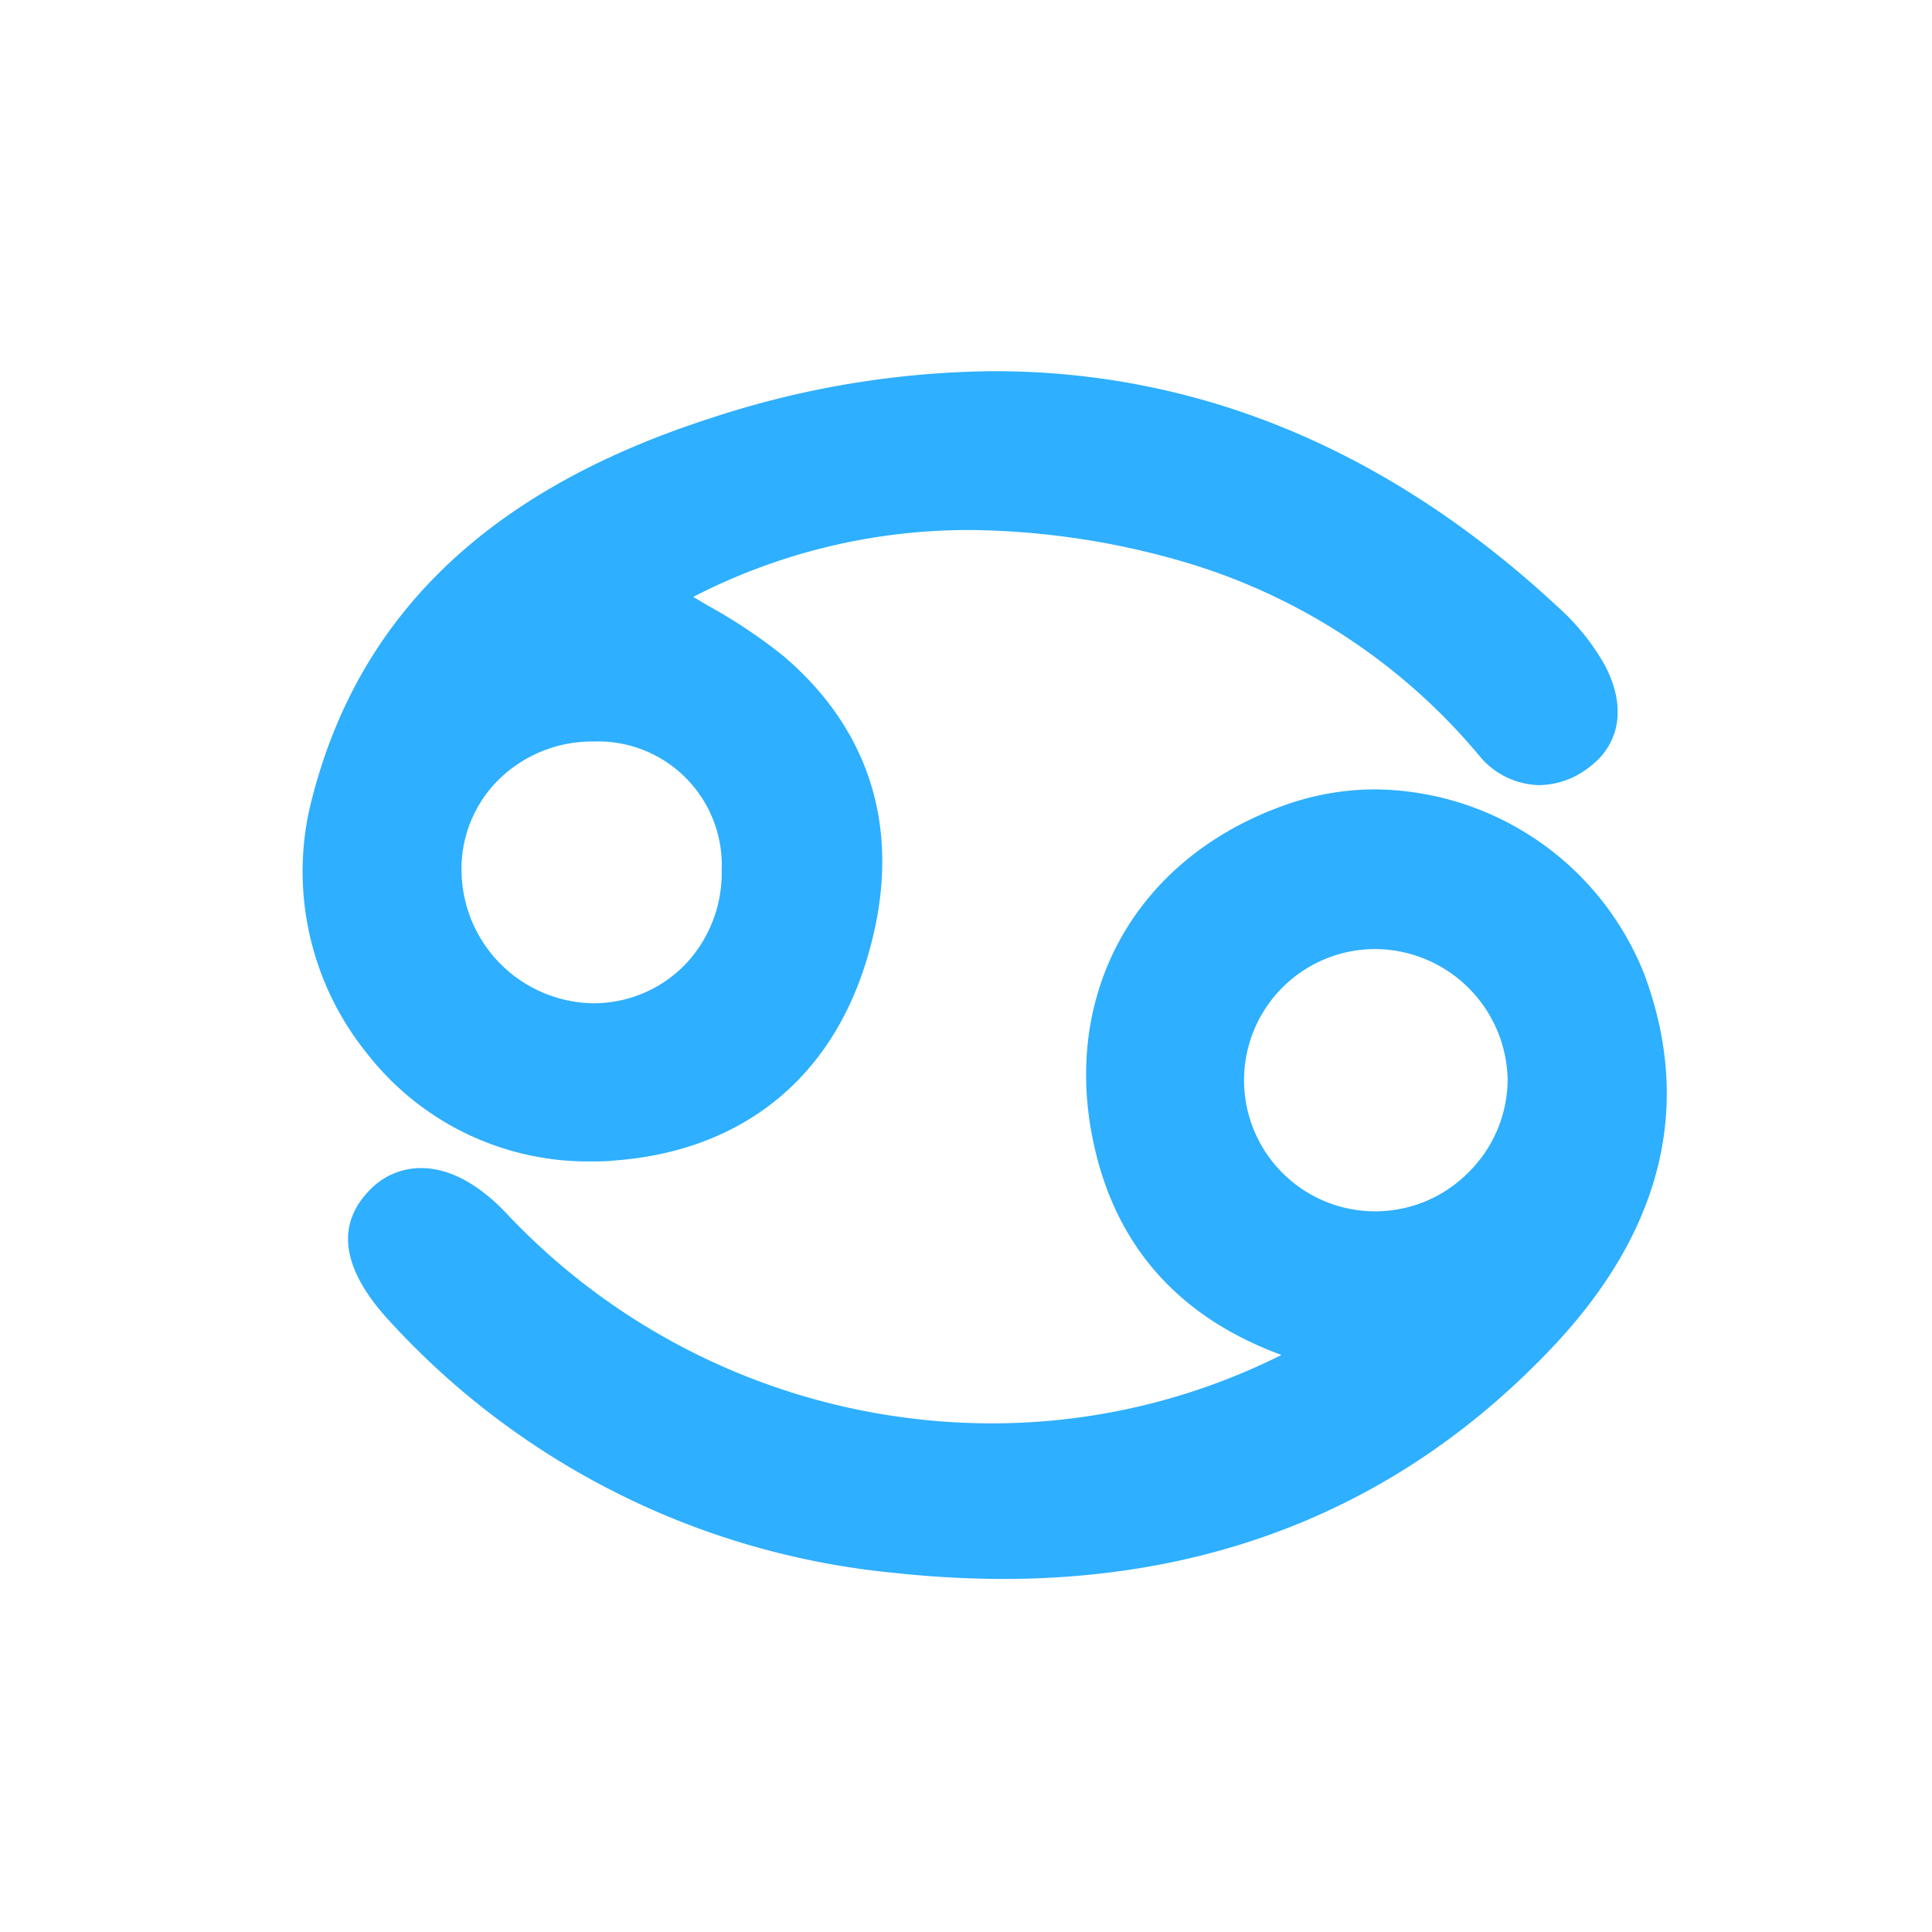 <svg xmlns="http://www.w3.org/2000/svg" viewBox="0 0 113 113"><defs><style>.cls-1{fill:none;}.cls-2{fill:#2eafff;}</style></defs><title>cancer</title><g id="Layer_2" data-name="Layer 2"><g id="Layer_1-2" data-name="Layer 1"><rect class="cls-1" width="113" height="113"/><path class="cls-2" d="M96.18,57a17.1,17.1,0,0,0-15.8-10.83,15.77,15.77,0,0,0-5.45,1c-8.88,3.25-13.18,11.58-10.72,20.71,1.47,5.47,5.08,9.29,10.74,11.37a37.8,37.8,0,0,1-16.9,4A39,39,0,0,1,29.65,71c-1.64-1.75-3.38-2.68-5-2.68a4.12,4.12,0,0,0-3,1.26c-2.06,2.08-1.66,4.69,1.2,7.76A45.92,45.92,0,0,0,52.35,92a59.62,59.62,0,0,0,6.32.35h0c12.9,0,23.75-4.61,32.27-13.7C97.26,71.88,99,64.6,96.18,57ZM85.9,68.56a7.67,7.67,0,1,1-5.44-13.05h.09a7.79,7.79,0,0,1,7.63,7.59A7.68,7.68,0,0,1,85.9,68.56Z"/><path class="cls-2" d="M34.56,67.93c.44,0,.89,0,1.34-.05,7.27-.53,12.48-4.57,14.67-11.36,2.33-7.21.7-13.48-4.71-18.12a31,31,0,0,0-4.49-3l-.82-.49A35.12,35.12,0,0,1,56.72,31a46,46,0,0,1,12.34,1.81A35.56,35.56,0,0,1,86.47,44.14,4.67,4.67,0,0,0,90,45.92a4.8,4.8,0,0,0,2.89-1c1.94-1.41,2.26-3.72.88-6.18a13.45,13.45,0,0,0-2.64-3.23c-9.85-9.16-20.94-13.8-33-13.8a54.08,54.08,0,0,0-16.54,2.74c-13.23,4.26-20.93,11.8-23.52,23a16.92,16.92,0,0,0,3.4,14.17A16.38,16.38,0,0,0,34.56,67.93ZM29,45.77a7.78,7.78,0,0,1,5.53-2.4h.15a7.24,7.24,0,0,1,7.53,7.55A7.75,7.75,0,0,1,40,56.49a7.48,7.48,0,0,1-5.34,2.19A7.82,7.82,0,0,1,27,51.15,7.34,7.34,0,0,1,29,45.77Z"/></g></g></svg>